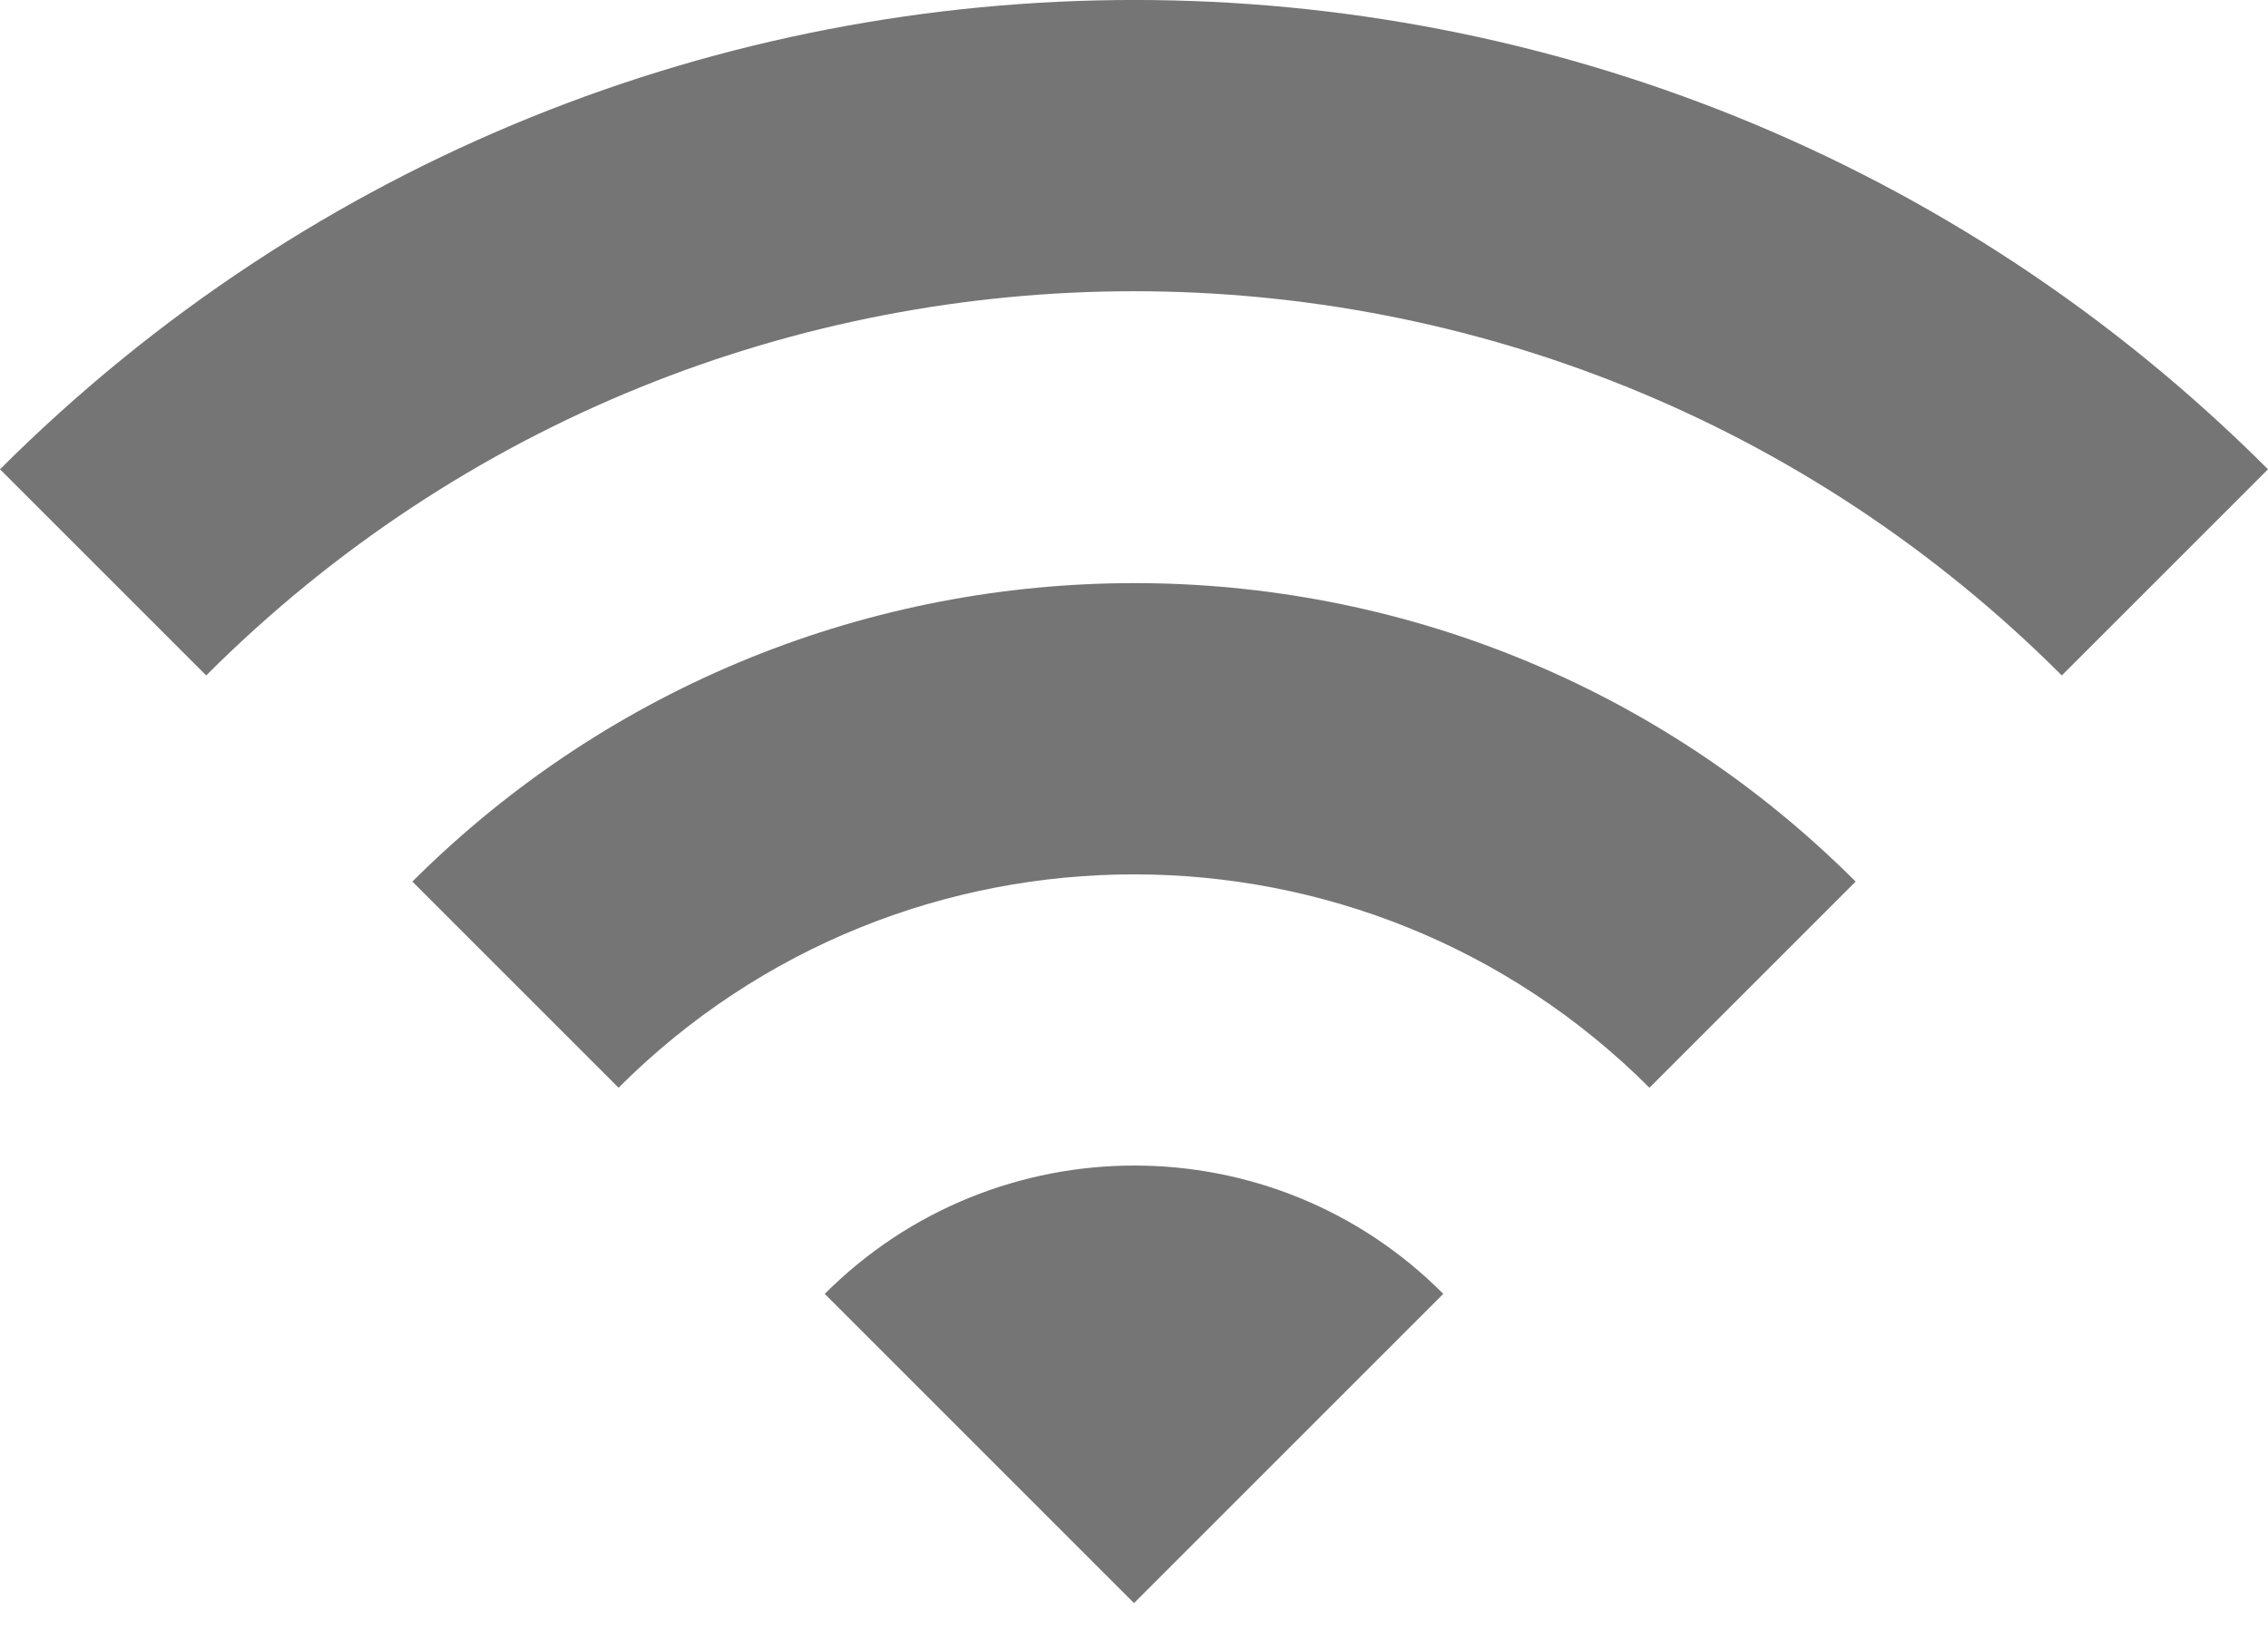 <svg width="22" height="16" viewBox="0 0 22 16" fill="none" xmlns="http://www.w3.org/2000/svg">
<path d="M0 4.553L2 6.553C6.97 1.583 15.03 1.583 20 6.553L22 4.553C15.93 -1.518 6.08 -1.518 0 4.553ZM8 12.553L11 15.553L14 12.553C12.35 10.893 9.66 10.893 8 12.553ZM4 8.553L6 10.553C8.76 7.793 13.24 7.793 16 10.553L18 8.553C14.14 4.692 7.87 4.692 4 8.553Z" fill="black" fill-opacity="0.54"/>
</svg>
